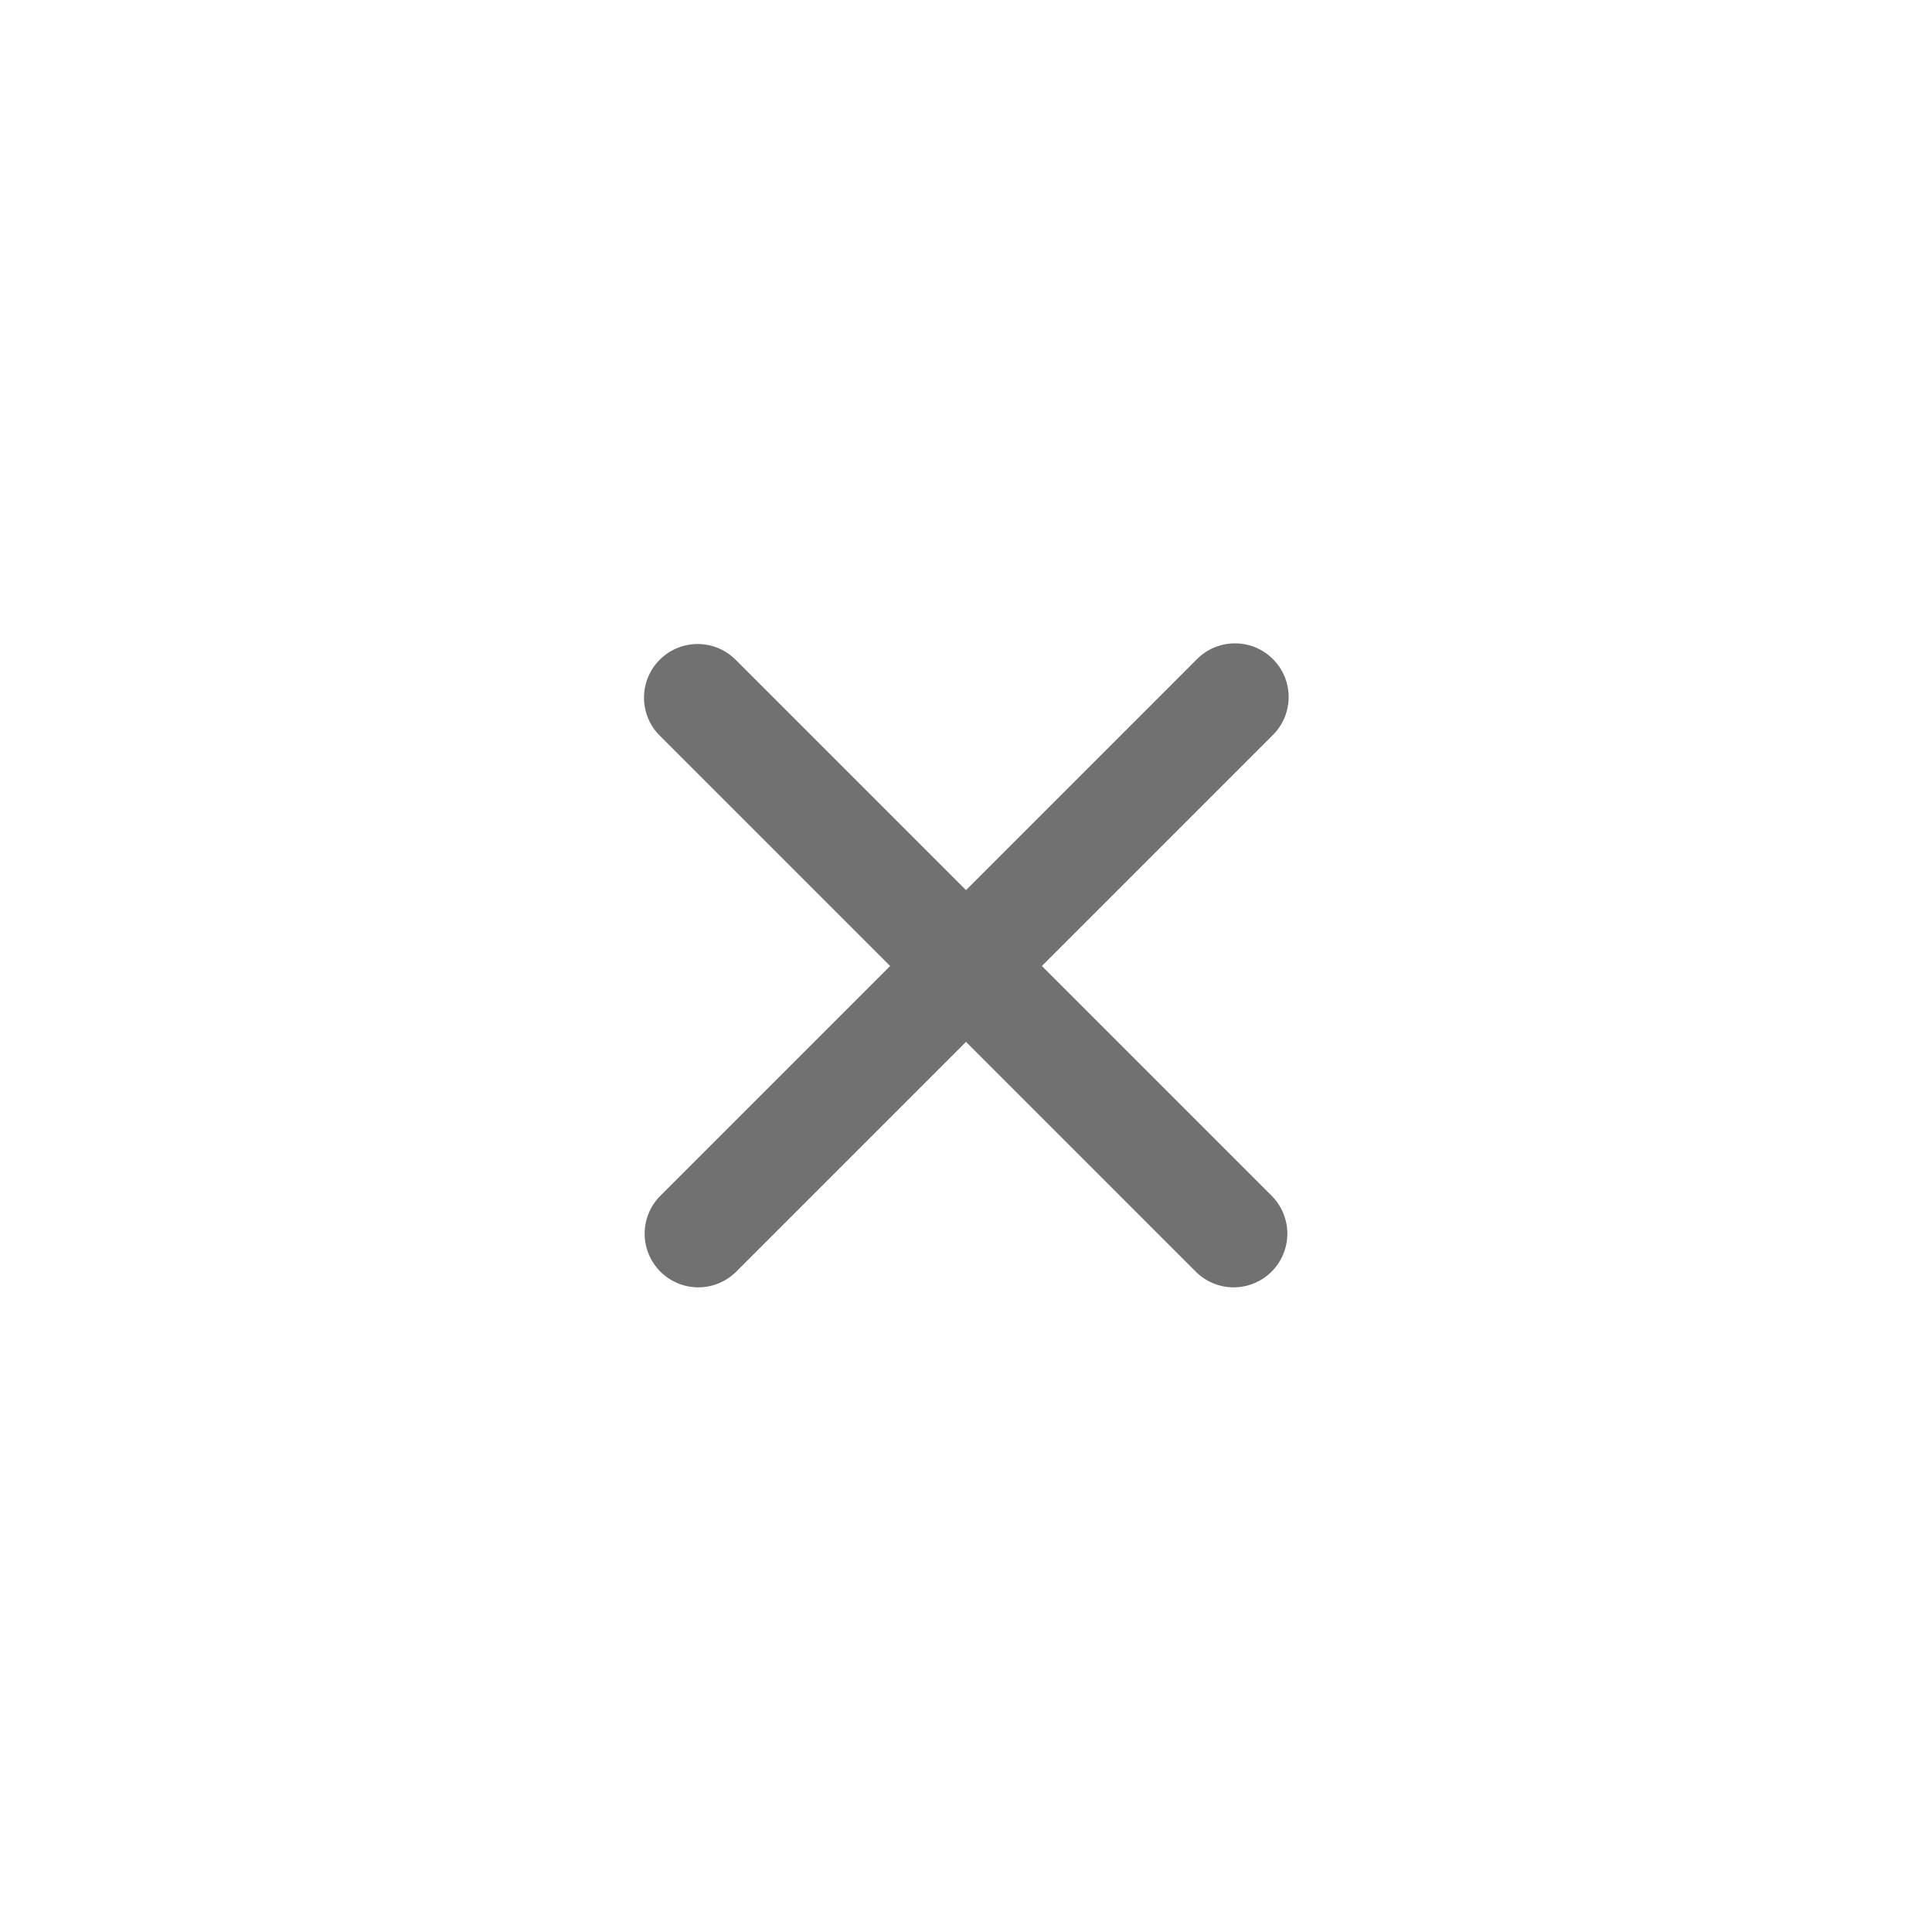 <svg width="36" height="36" viewBox="0 0 36 36" fill="none" xmlns="http://www.w3.org/2000/svg">
<path fill-rule="evenodd" clip-rule="evenodd" d="M12.293 12.293C12.48 12.106 12.735 12 13 12C13.265 12 13.519 12.106 13.707 12.293L18 16.586L22.293 12.293C22.385 12.198 22.495 12.121 22.617 12.069C22.739 12.017 22.871 11.989 23.003 11.988C23.136 11.987 23.268 12.012 23.391 12.062C23.514 12.113 23.625 12.187 23.719 12.281C23.813 12.375 23.887 12.486 23.938 12.609C23.988 12.732 24.013 12.864 24.012 12.996C24.011 13.129 23.983 13.261 23.931 13.383C23.878 13.505 23.802 13.615 23.707 13.707L19.414 18L23.707 22.293C23.889 22.482 23.99 22.734 23.988 22.997C23.985 23.259 23.88 23.509 23.695 23.695C23.509 23.88 23.258 23.985 22.996 23.988C22.734 23.99 22.481 23.889 22.293 23.707L18 19.414L13.707 23.707C13.518 23.889 13.266 23.99 13.003 23.988C12.741 23.985 12.49 23.88 12.305 23.695C12.12 23.509 12.014 23.259 12.012 22.997C12.01 22.734 12.111 22.482 12.293 22.293L16.586 18L12.293 13.707C12.105 13.52 12 13.265 12 13C12 12.735 12.105 12.481 12.293 12.293Z" fill="#717171"/>
</svg>
